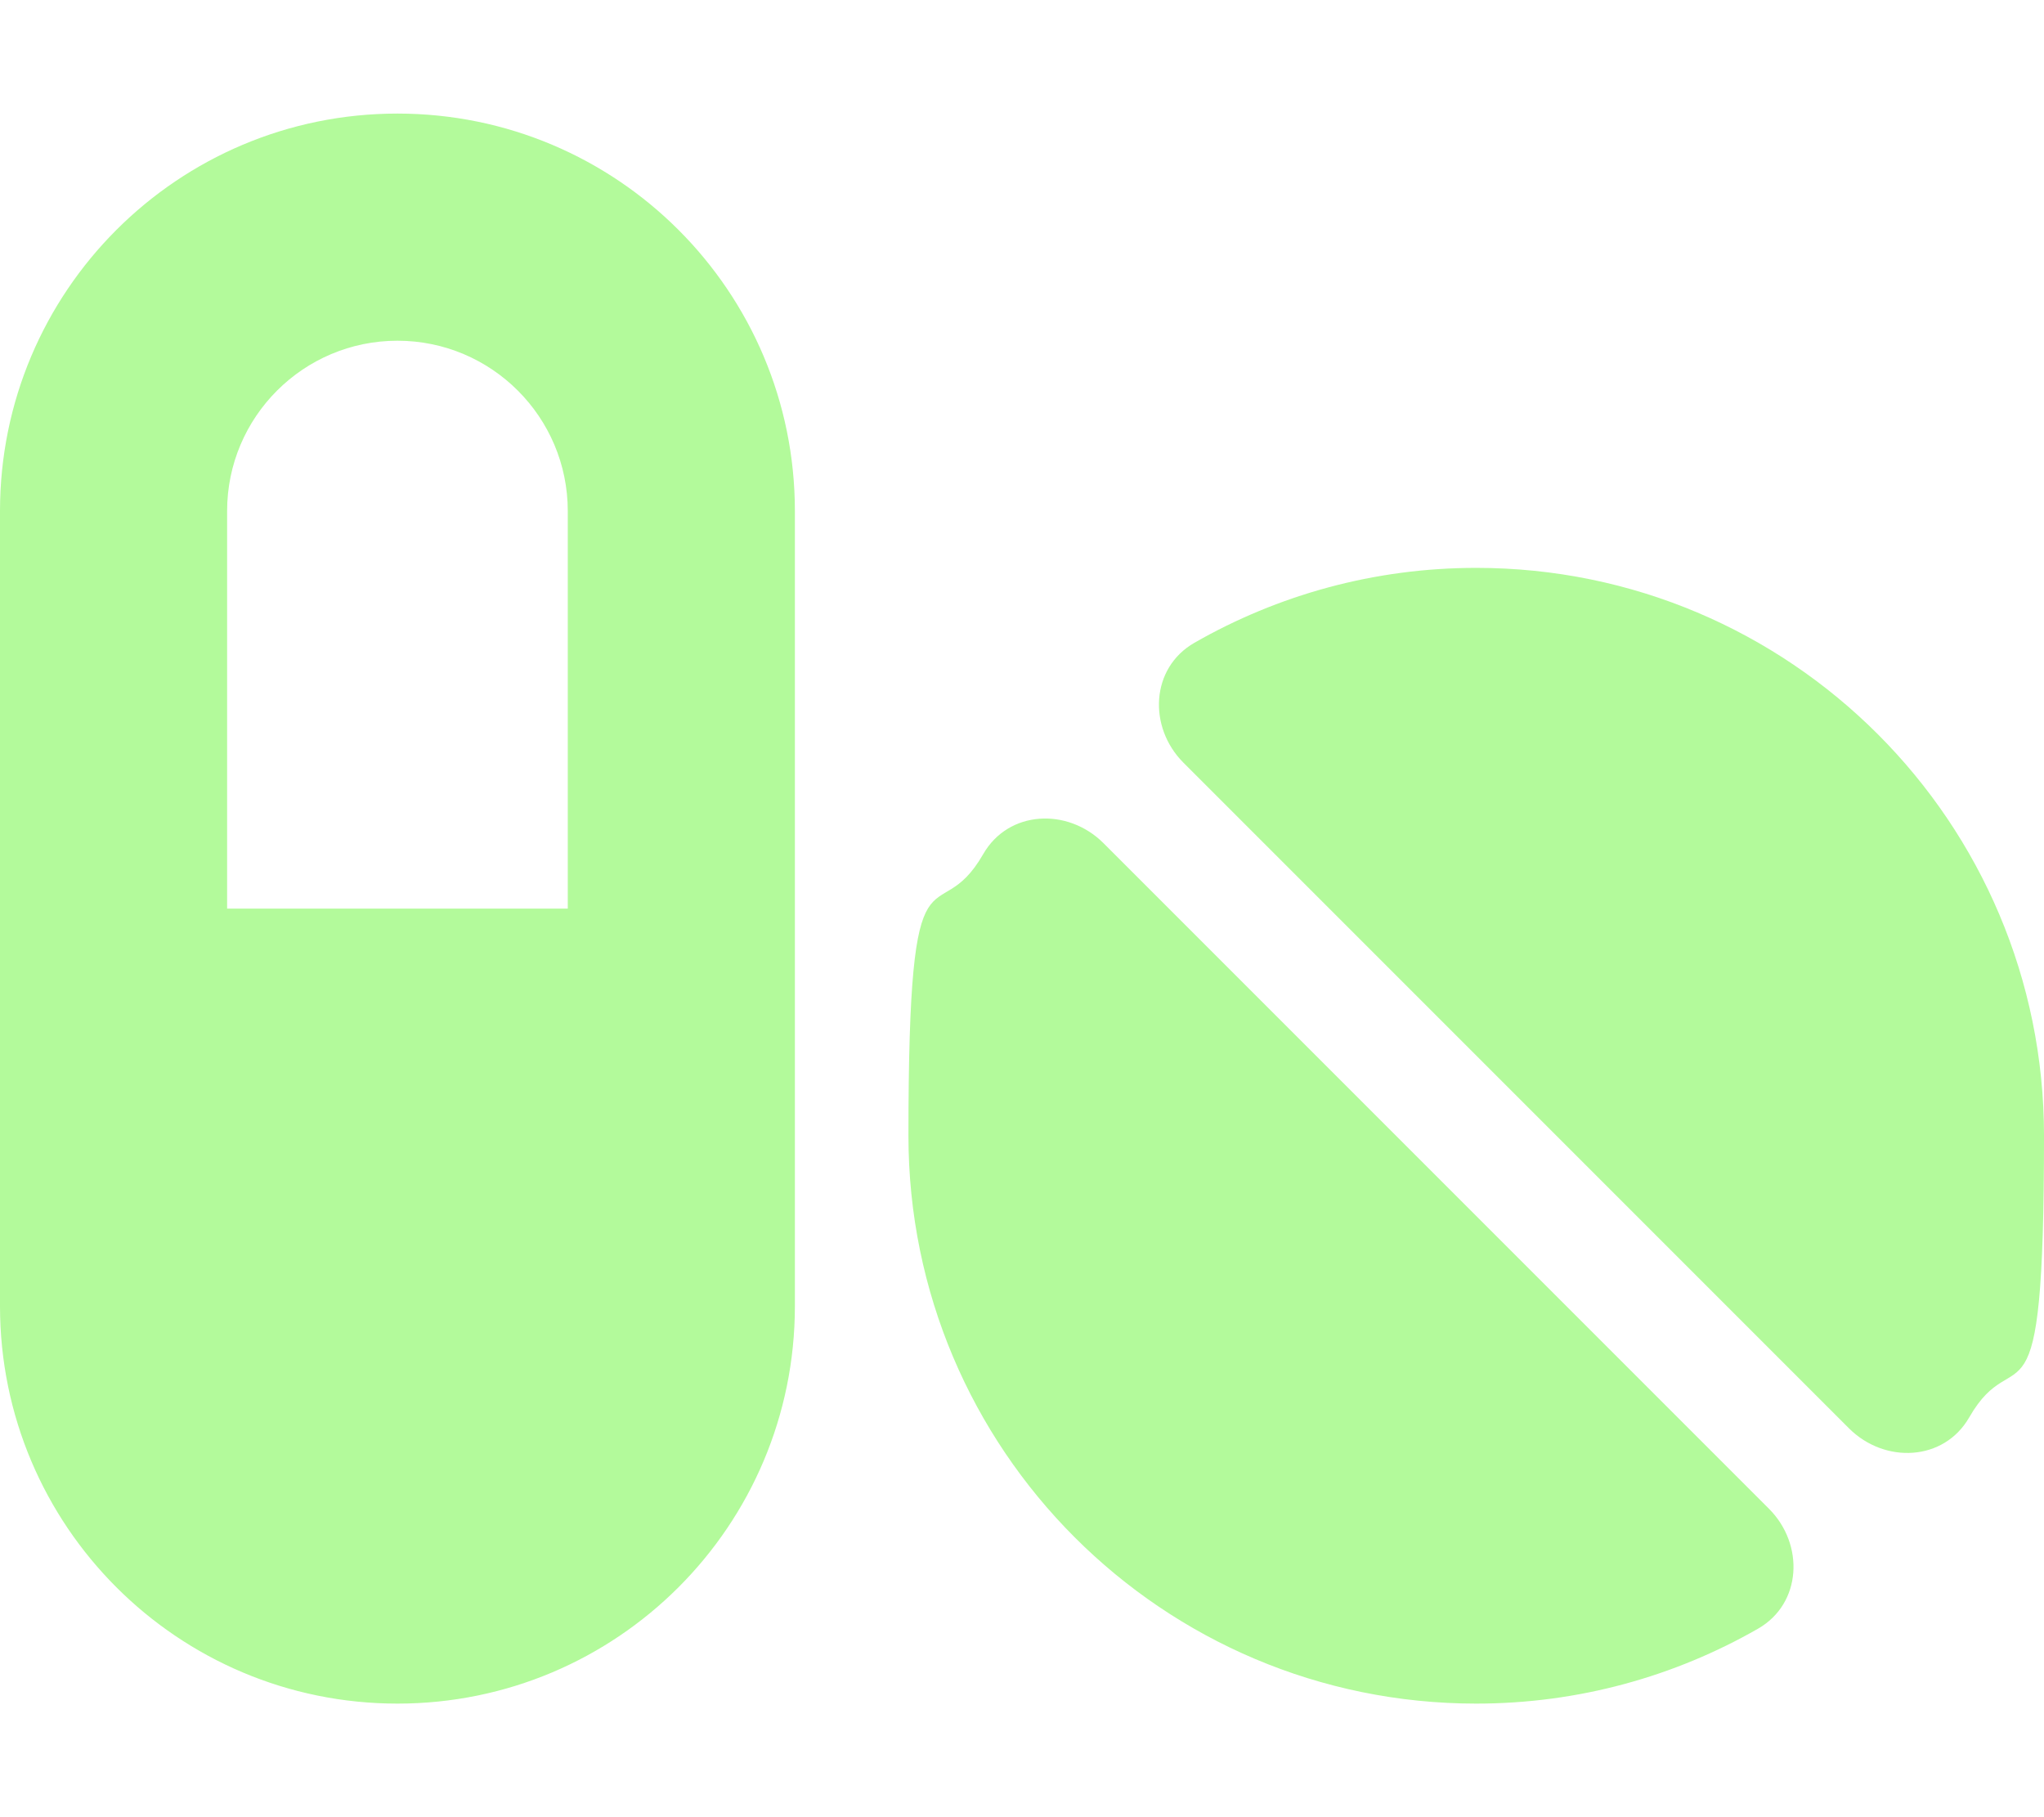 <?xml version="1.0" encoding="UTF-8"?>
<svg xmlns="http://www.w3.org/2000/svg" version="1.1" viewBox="0 0 576 512">
  <defs>
    <style>
      .cls-1 {
        fill: #b3fa9b;
      }
    </style>
  </defs>
  <!-- Generator: Adobe Illustrator 28.6.0, SVG Export Plug-In . SVG Version: 1.2.0 Build 709)  -->
  <g>
    <g id="Layer_1">
      <path class="cls-1" d="M112,96c-26.5,0-48,21.5-48,48v112h96v-112c0-26.5-21.5-48-48-48ZM0,144C0,82.1,50.1,32,112,32s112,50.1,112,112v224c0,61.9-50.1,112-112,112S0,429.9,0,368v-224ZM554.9,399.4c-7.1,12.3-23.7,13.1-33.8,3.1l-187.6-187.6c-10-10-9.3-26.7,3.1-33.8,23.4-13.4,50.5-21.1,79.4-21.1,88.4,0,160,71.6,160,160s-7.7,56-21.1,79.4ZM495.4,458.9c-23.4,13.4-50.5,21.1-79.4,21.1-88.4,0-160-71.6-160-160s7.7-56,21.1-79.4c7.1-12.3,23.7-13.1,33.8-3.1l187.6,187.6c10,10,9.3,26.7-3.1,33.8h0Z"/>
    </g>
  </g>
</svg>
